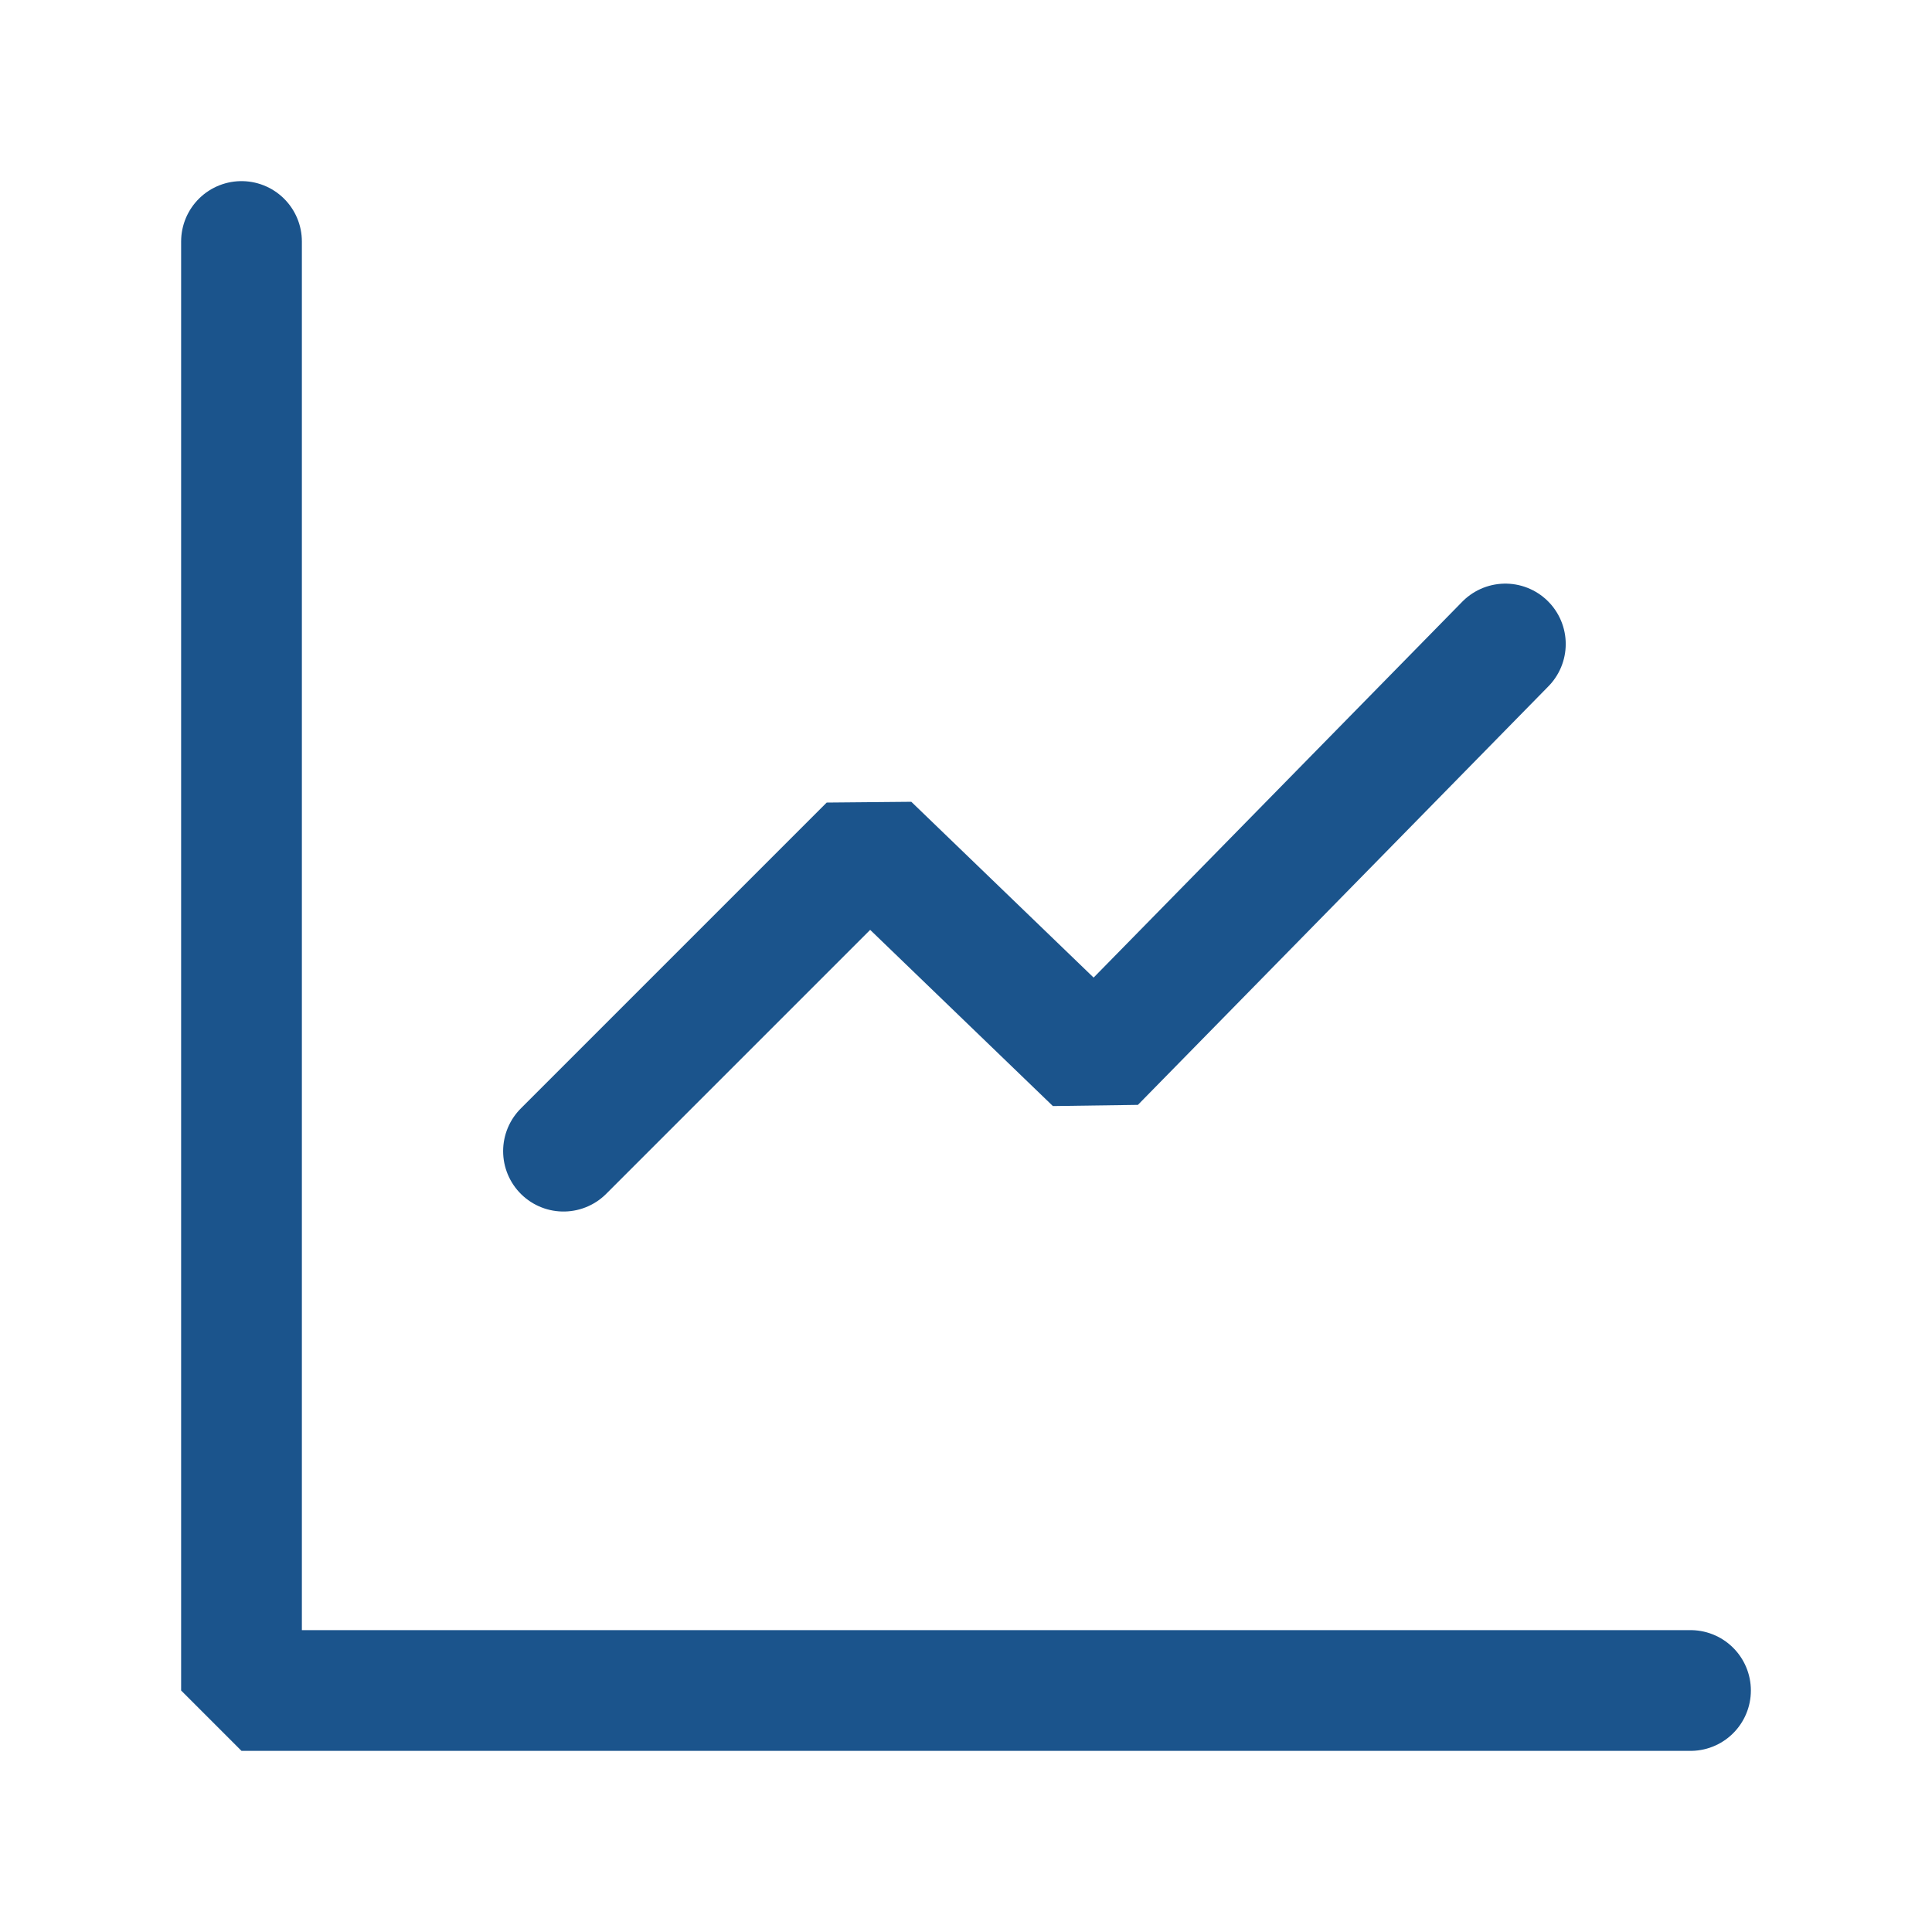 <svg xmlns="http://www.w3.org/2000/svg" width="22" height="22" viewBox="0 0 24 24" fill="none" stroke="#1b548c" stroke-width="1.5" stroke-linecap="round" stroke-linejoin="bevel"><path d="M3 3v18h18"/><path d="M18.7 8l-5.1 5.2-2.8-2.7L7 14.3"/></svg>